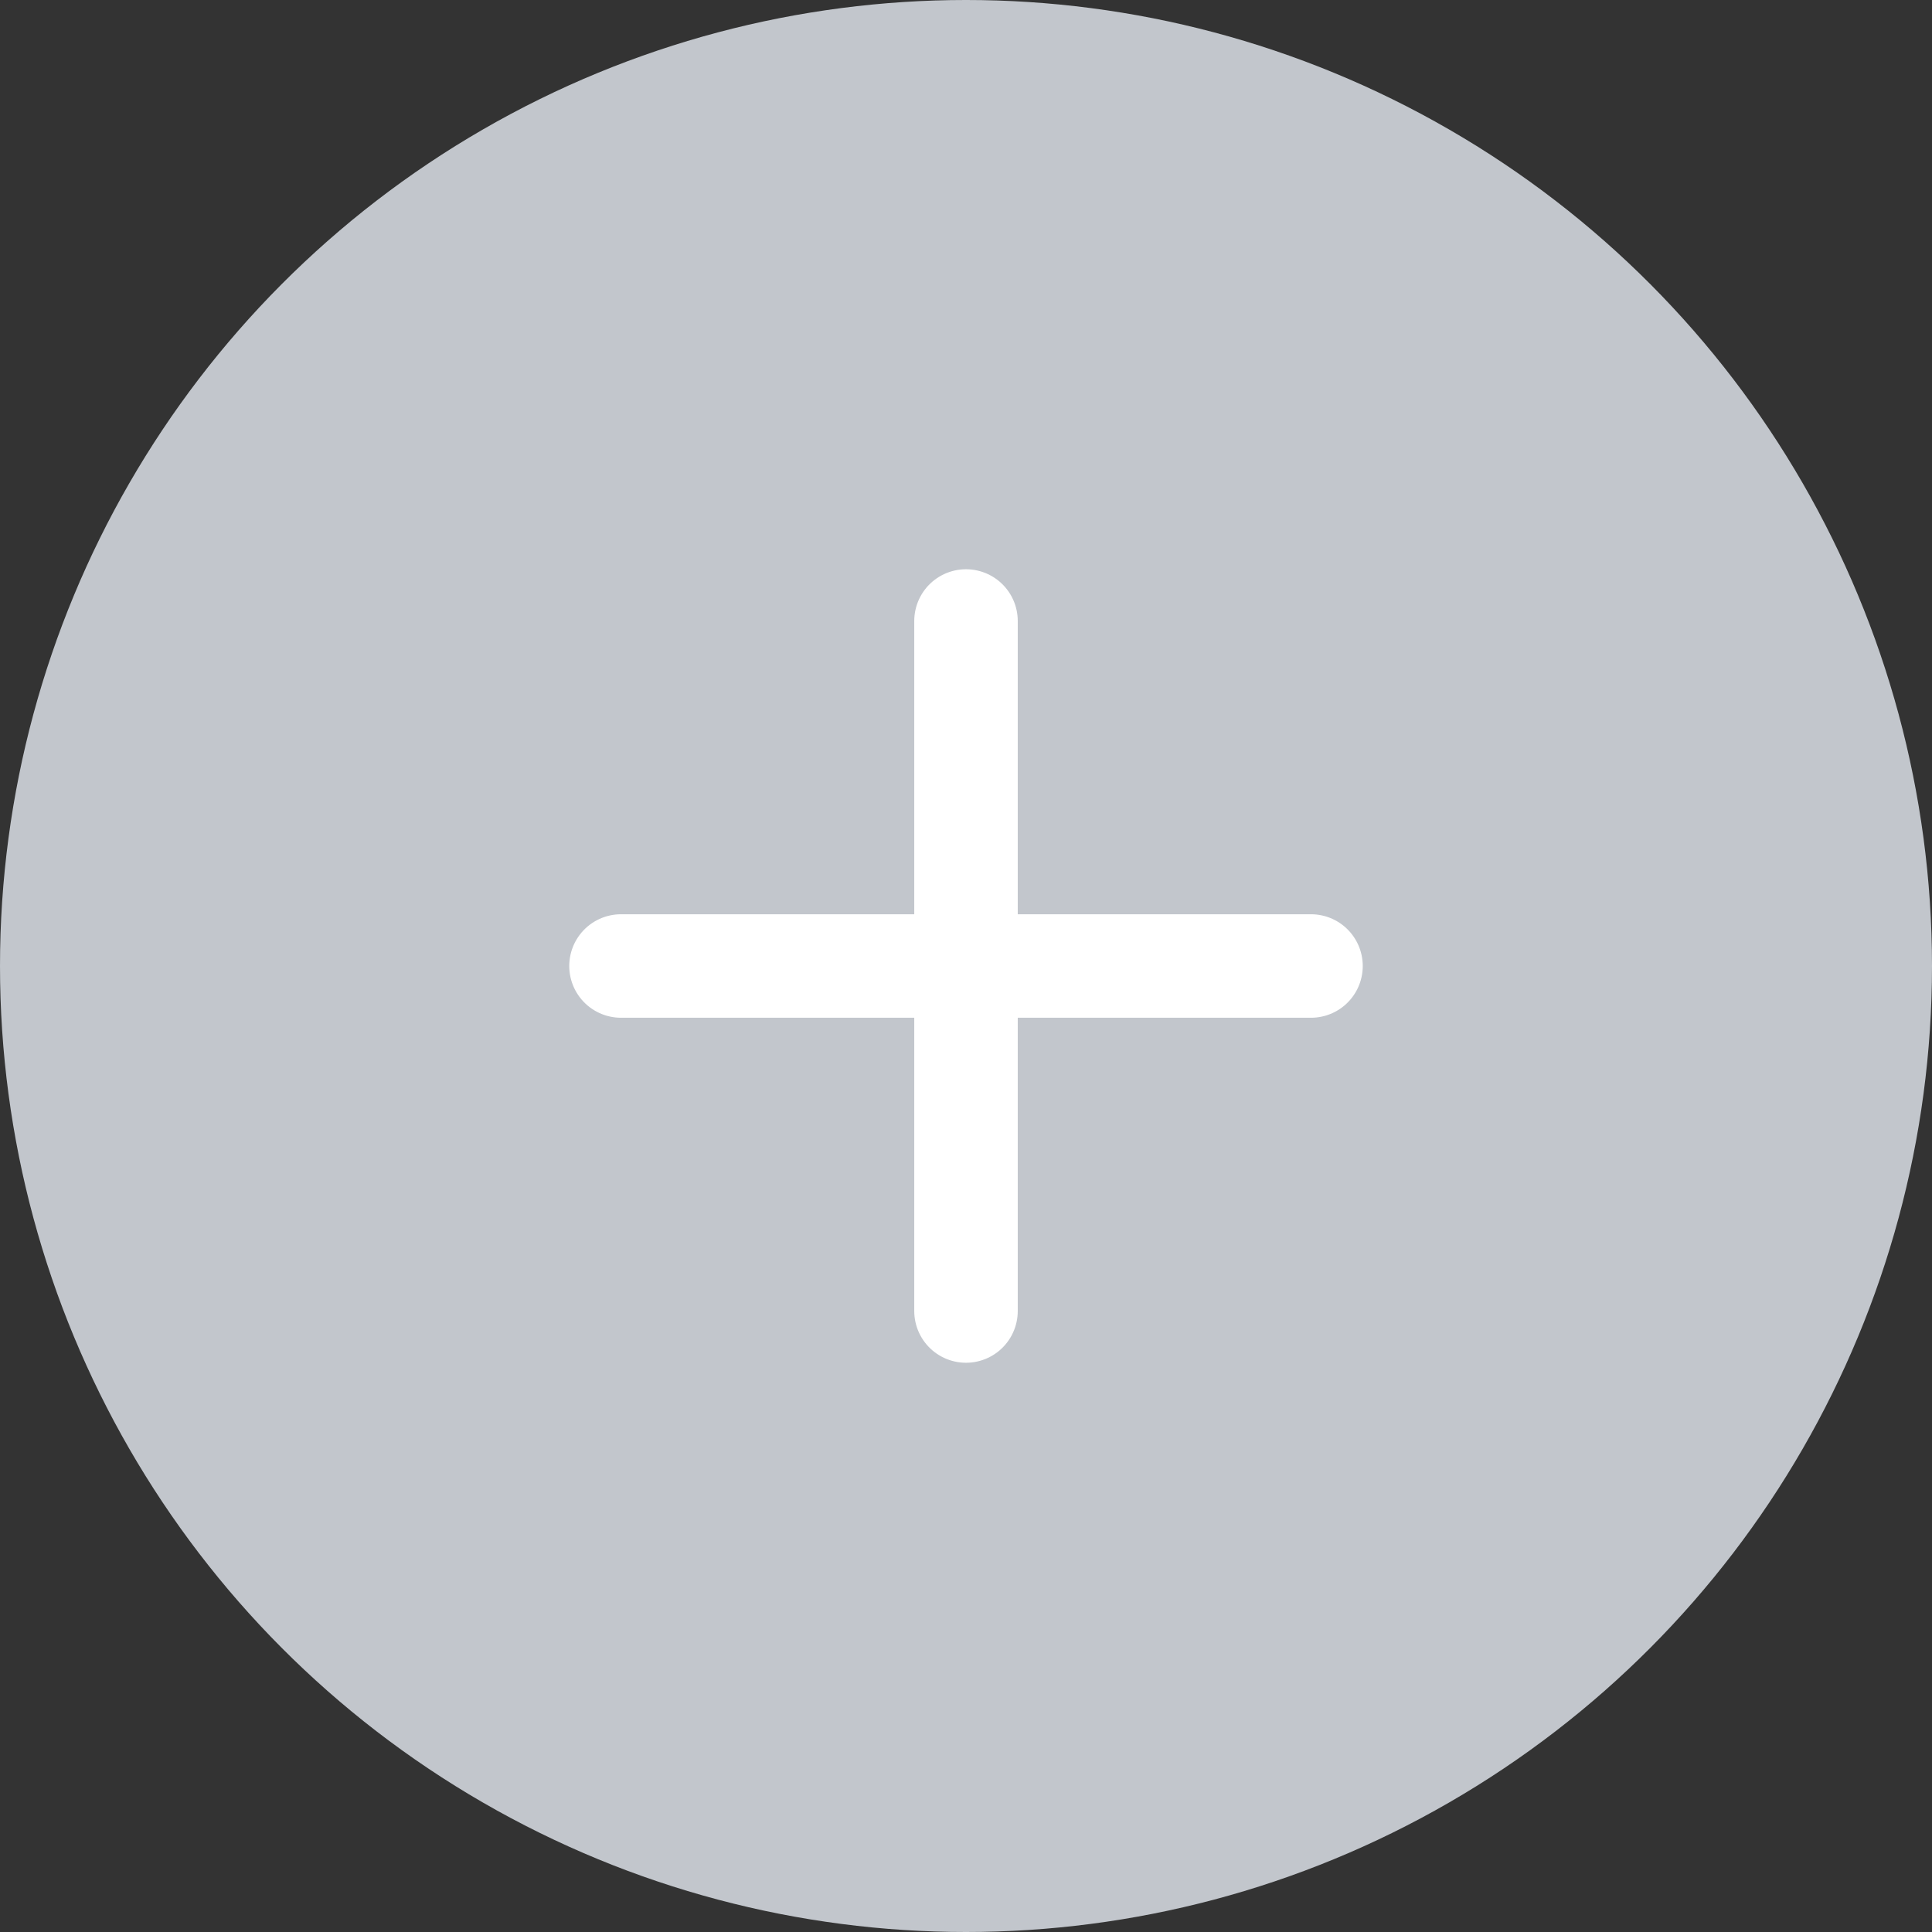 <svg width="28" height="28" viewBox="0 0 28 28" fill="none" xmlns="http://www.w3.org/2000/svg">
  <rect x="0" y="0" width="28" height="28" fill="#333333" stroke="none"/>
  <circle cx="14" cy="14" r="14" fill="#C2C6CC"/>
  <path d="M9 14H19" stroke="white" stroke-width="1.5" stroke-linecap="round" stroke-linejoin="round"/>
  <path d="M14 9V19" stroke="white" stroke-width="1.5" stroke-linecap="round" stroke-linejoin="round"/>
</svg>
